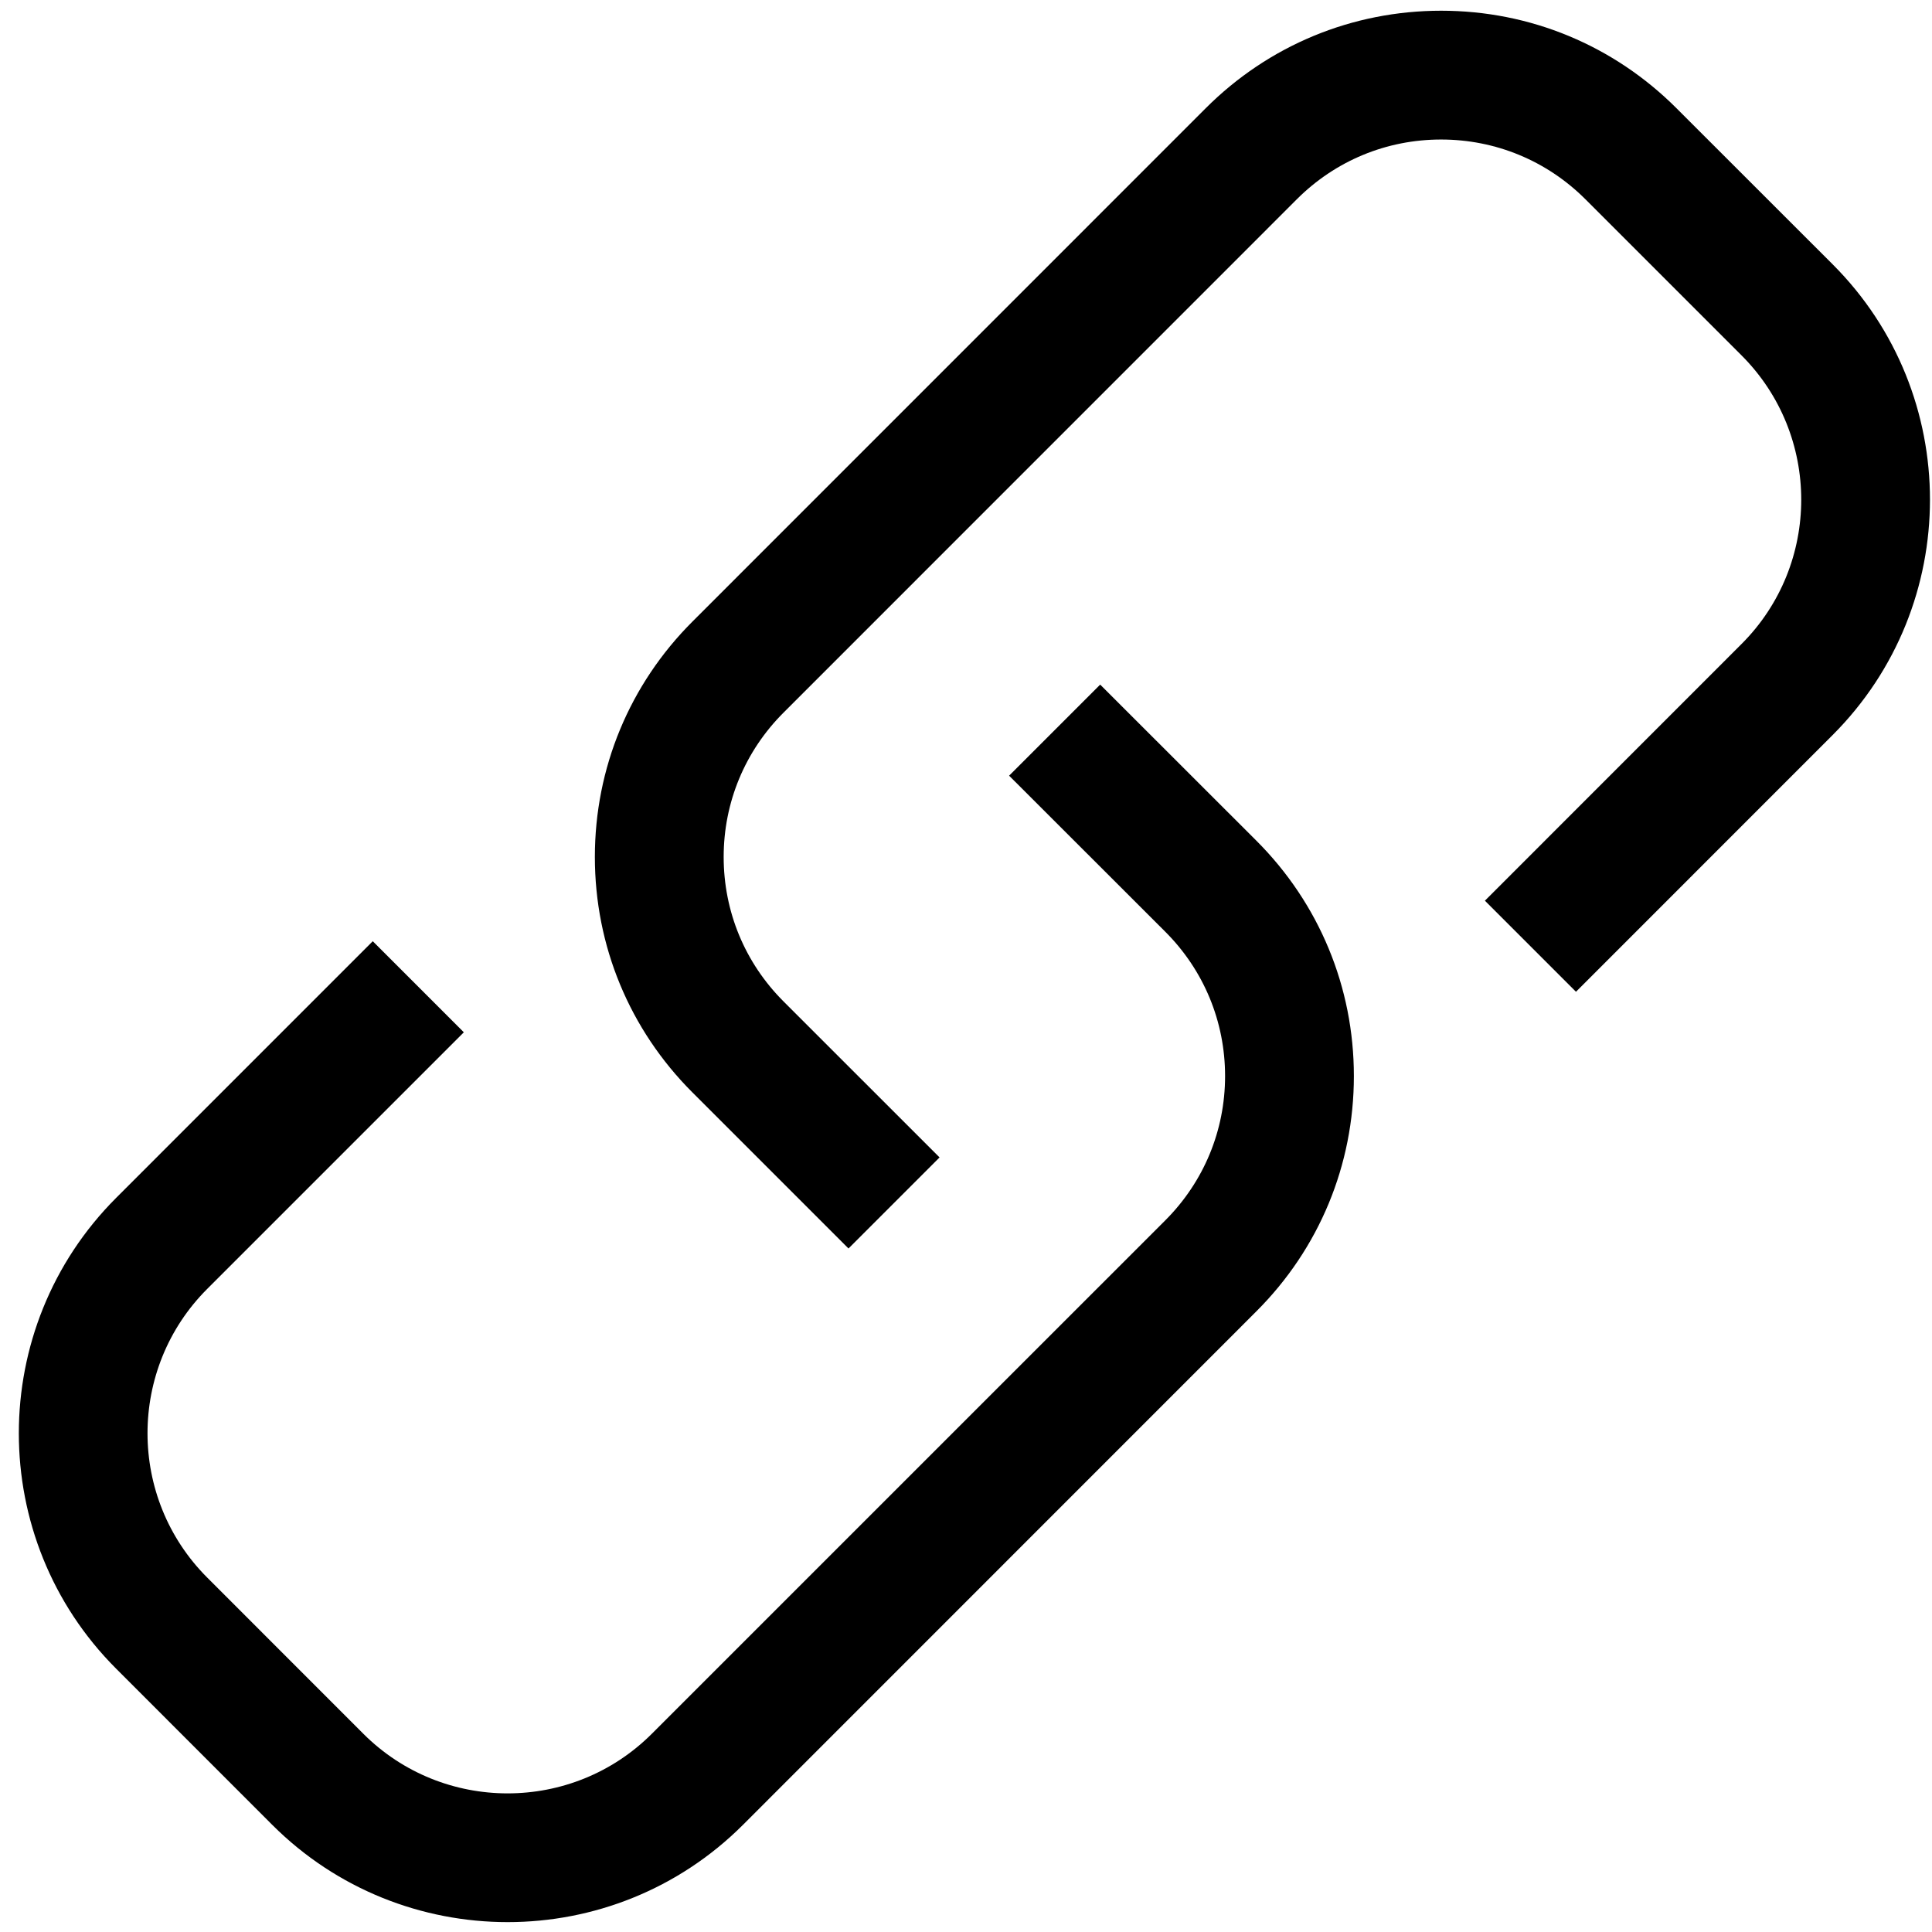 <?xml version="1.0" encoding="UTF-8"?>
<svg width="51px" height="51px" viewBox="0 0 51 51" version="1.1" xmlns="http://www.w3.org/2000/svg" xmlns:xlink="http://www.w3.org/1999/xlink">
    <!-- Generator: Sketch 40.2 (33826) - http://www.bohemiancoding.com/sketch -->
    <title>noun_613133_cc</title>
    <desc>Created with Sketch.</desc>
    <defs></defs>
    <g id="Page-1" stroke="none" stroke-width="1" fill="none" fill-rule="evenodd">
        <g id="noun_613133_cc" fill="#000000">
            <g id="Group">
                <g id="Shape">
                    <path d="M17.209,45.765 C15.109,47.866 11.691,47.866 9.59,45.766 L5.469,41.643 C3.369,39.543 3.369,36.125 5.469,34.025 L12.244,27.25 L9.84,24.846 L3.065,31.622 C-0.359,35.049 -0.359,40.623 3.065,44.048 L7.186,48.171 C8.899,49.883 11.151,50.739 13.401,50.739 C15.651,50.739 17.901,49.882 19.614,48.17 L33.163,34.618 C34.825,32.959 35.739,30.753 35.739,28.405 C35.739,26.059 34.825,23.852 33.165,22.192 L29.042,18.072 L26.638,20.476 L30.761,24.596 C31.779,25.614 32.339,26.967 32.339,28.405 C32.339,29.844 31.778,31.196 30.761,32.214 L17.209,45.765 L17.209,45.765 Z"></path>
                    <path d="M44.256,2.858 C42.596,1.198 40.391,0.283 38.043,0.283 L38.041,0.283 C35.693,0.284 33.486,1.198 31.828,2.857 L18.279,16.408 C16.619,18.066 15.703,20.273 15.703,22.621 C15.703,24.969 16.617,27.176 18.277,28.836 L22.398,32.957 L24.802,30.553 L20.681,26.433 C19.663,25.414 19.103,24.061 19.103,22.621 C19.103,21.183 19.664,19.83 20.683,18.812 L34.232,5.261 C35.25,4.243 36.601,3.683 38.041,3.683 C39.481,3.683 40.834,4.244 41.852,5.261 L45.973,9.382 C48.073,11.482 48.073,14.9 45.973,16.999 L39.198,23.776 L41.602,26.18 L48.377,19.403 C51.803,15.976 51.803,10.402 48.377,6.977 L44.256,2.858 L44.256,2.858 Z"></path>
                </g>
            </g>
        </g>
    </g>
</svg>